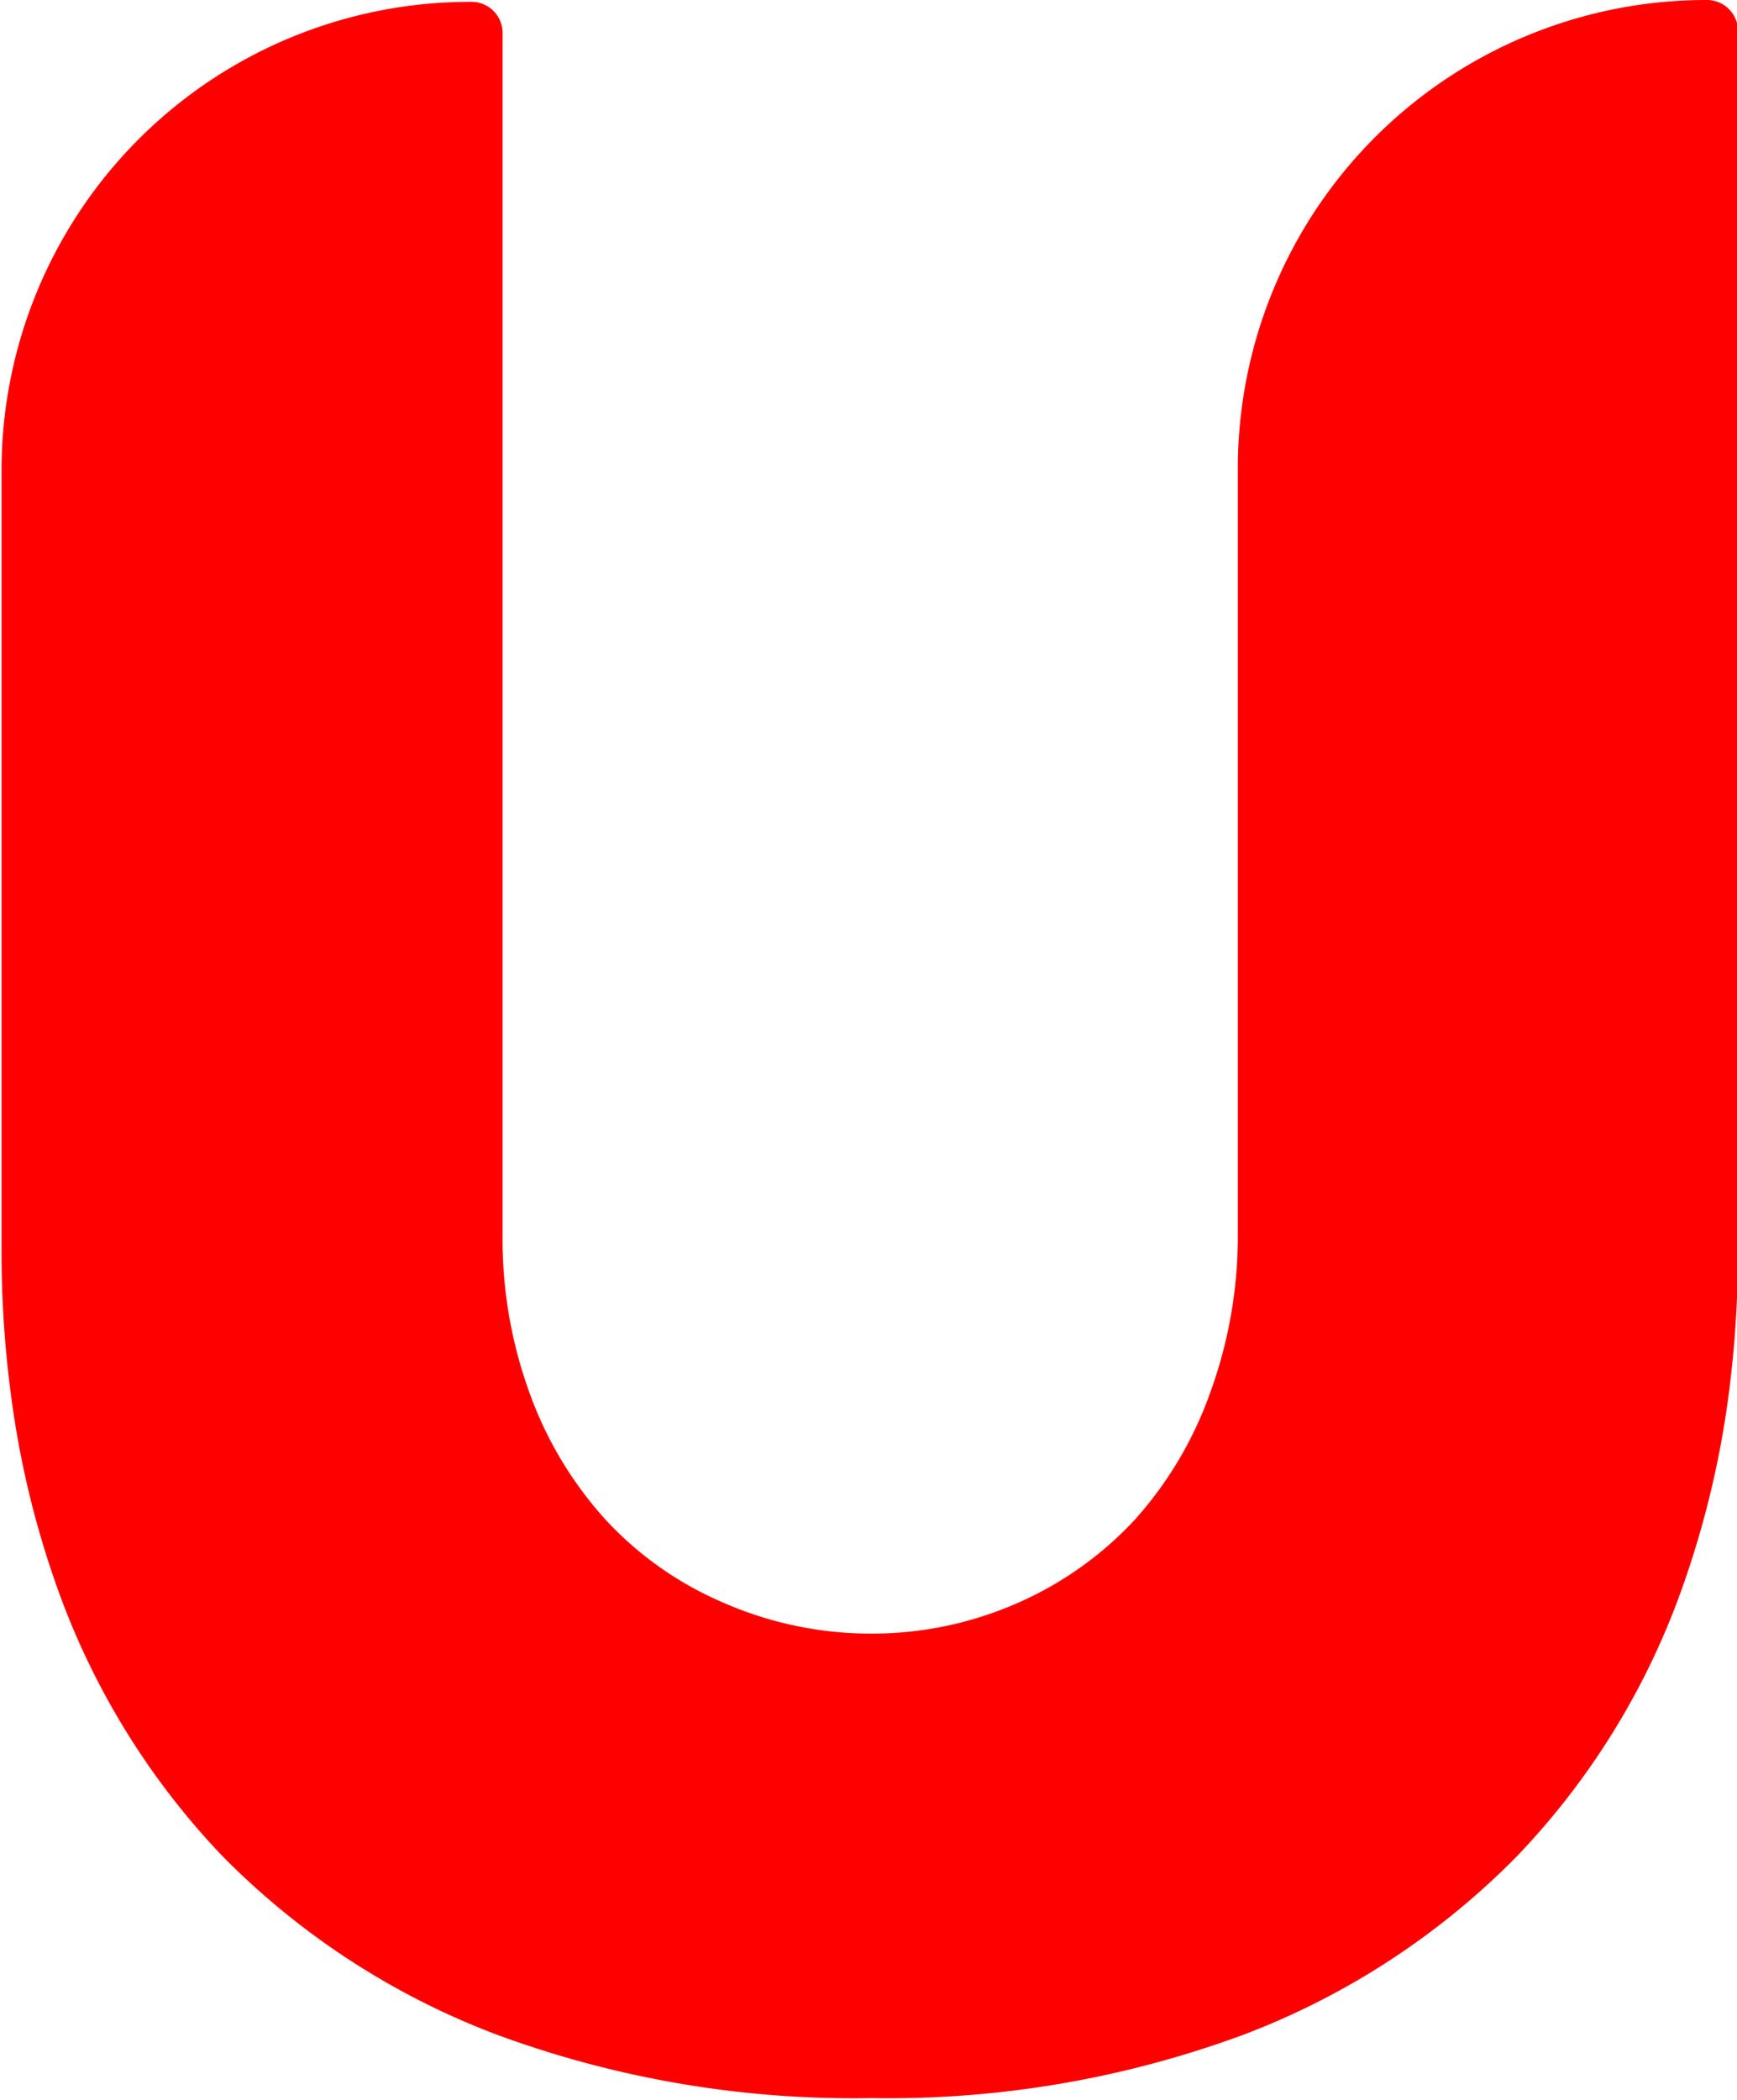 <svg id="Layer_1" data-name="Layer 1" xmlns="http://www.w3.org/2000/svg" viewBox="0 0 55.99 67.67">
    <defs>
        <style>.cls-1{fill:red}</style>
        <linearGradient id="grad1" x1="0%" y1="0%" x2="100%" y2="0%">
            <stop offset="0%" style="stop-color:rgb(255,255,0);stop-opacity:1" />
            <stop offset="100%" style="stop-color:rgb(255,0,0);stop-opacity:1" />
        </linearGradient>
    </defs>
    <title>Ufi_Logomarks</title>
    <path class="cls-1" d="M55,0a15.1,15.1,0,0,0-15.1,15.1V39.76A14.73,14.73,0,0,1,39,44.91,12.25,12.25,0,0,1,36.56,49a11.38,11.38,0,0,1-3.73,2.65,11.65,11.65,0,0,1-4.73,1,11.85,11.85,0,0,1-4.79-1A11.11,11.11,0,0,1,19.54,49a12.23,12.23,0,0,1-2.45-4.05,14.5,14.5,0,0,1-.89-5.15V1.06a1,1,0,0,0-1-1A15.1,15.1,0,0,0,.05,15.11V40.3a35,35,0,0,0,.3,4.63,30,30,0,0,0,1.48,6.2,24.31,24.31,0,0,0,5.33,8.68A24.62,24.62,0,0,0,16,65.57,33.24,33.24,0,0,0,28.1,67.62a33,33,0,0,0,12-2.05,24.57,24.57,0,0,0,8.81-5.76,24.14,24.14,0,0,0,5.33-8.68,30.38,30.38,0,0,0,1.54-6.66,35.41,35.41,0,0,0,.24-4.17V1.06A1,1,0,0,0,55,0Z"/>
</svg>